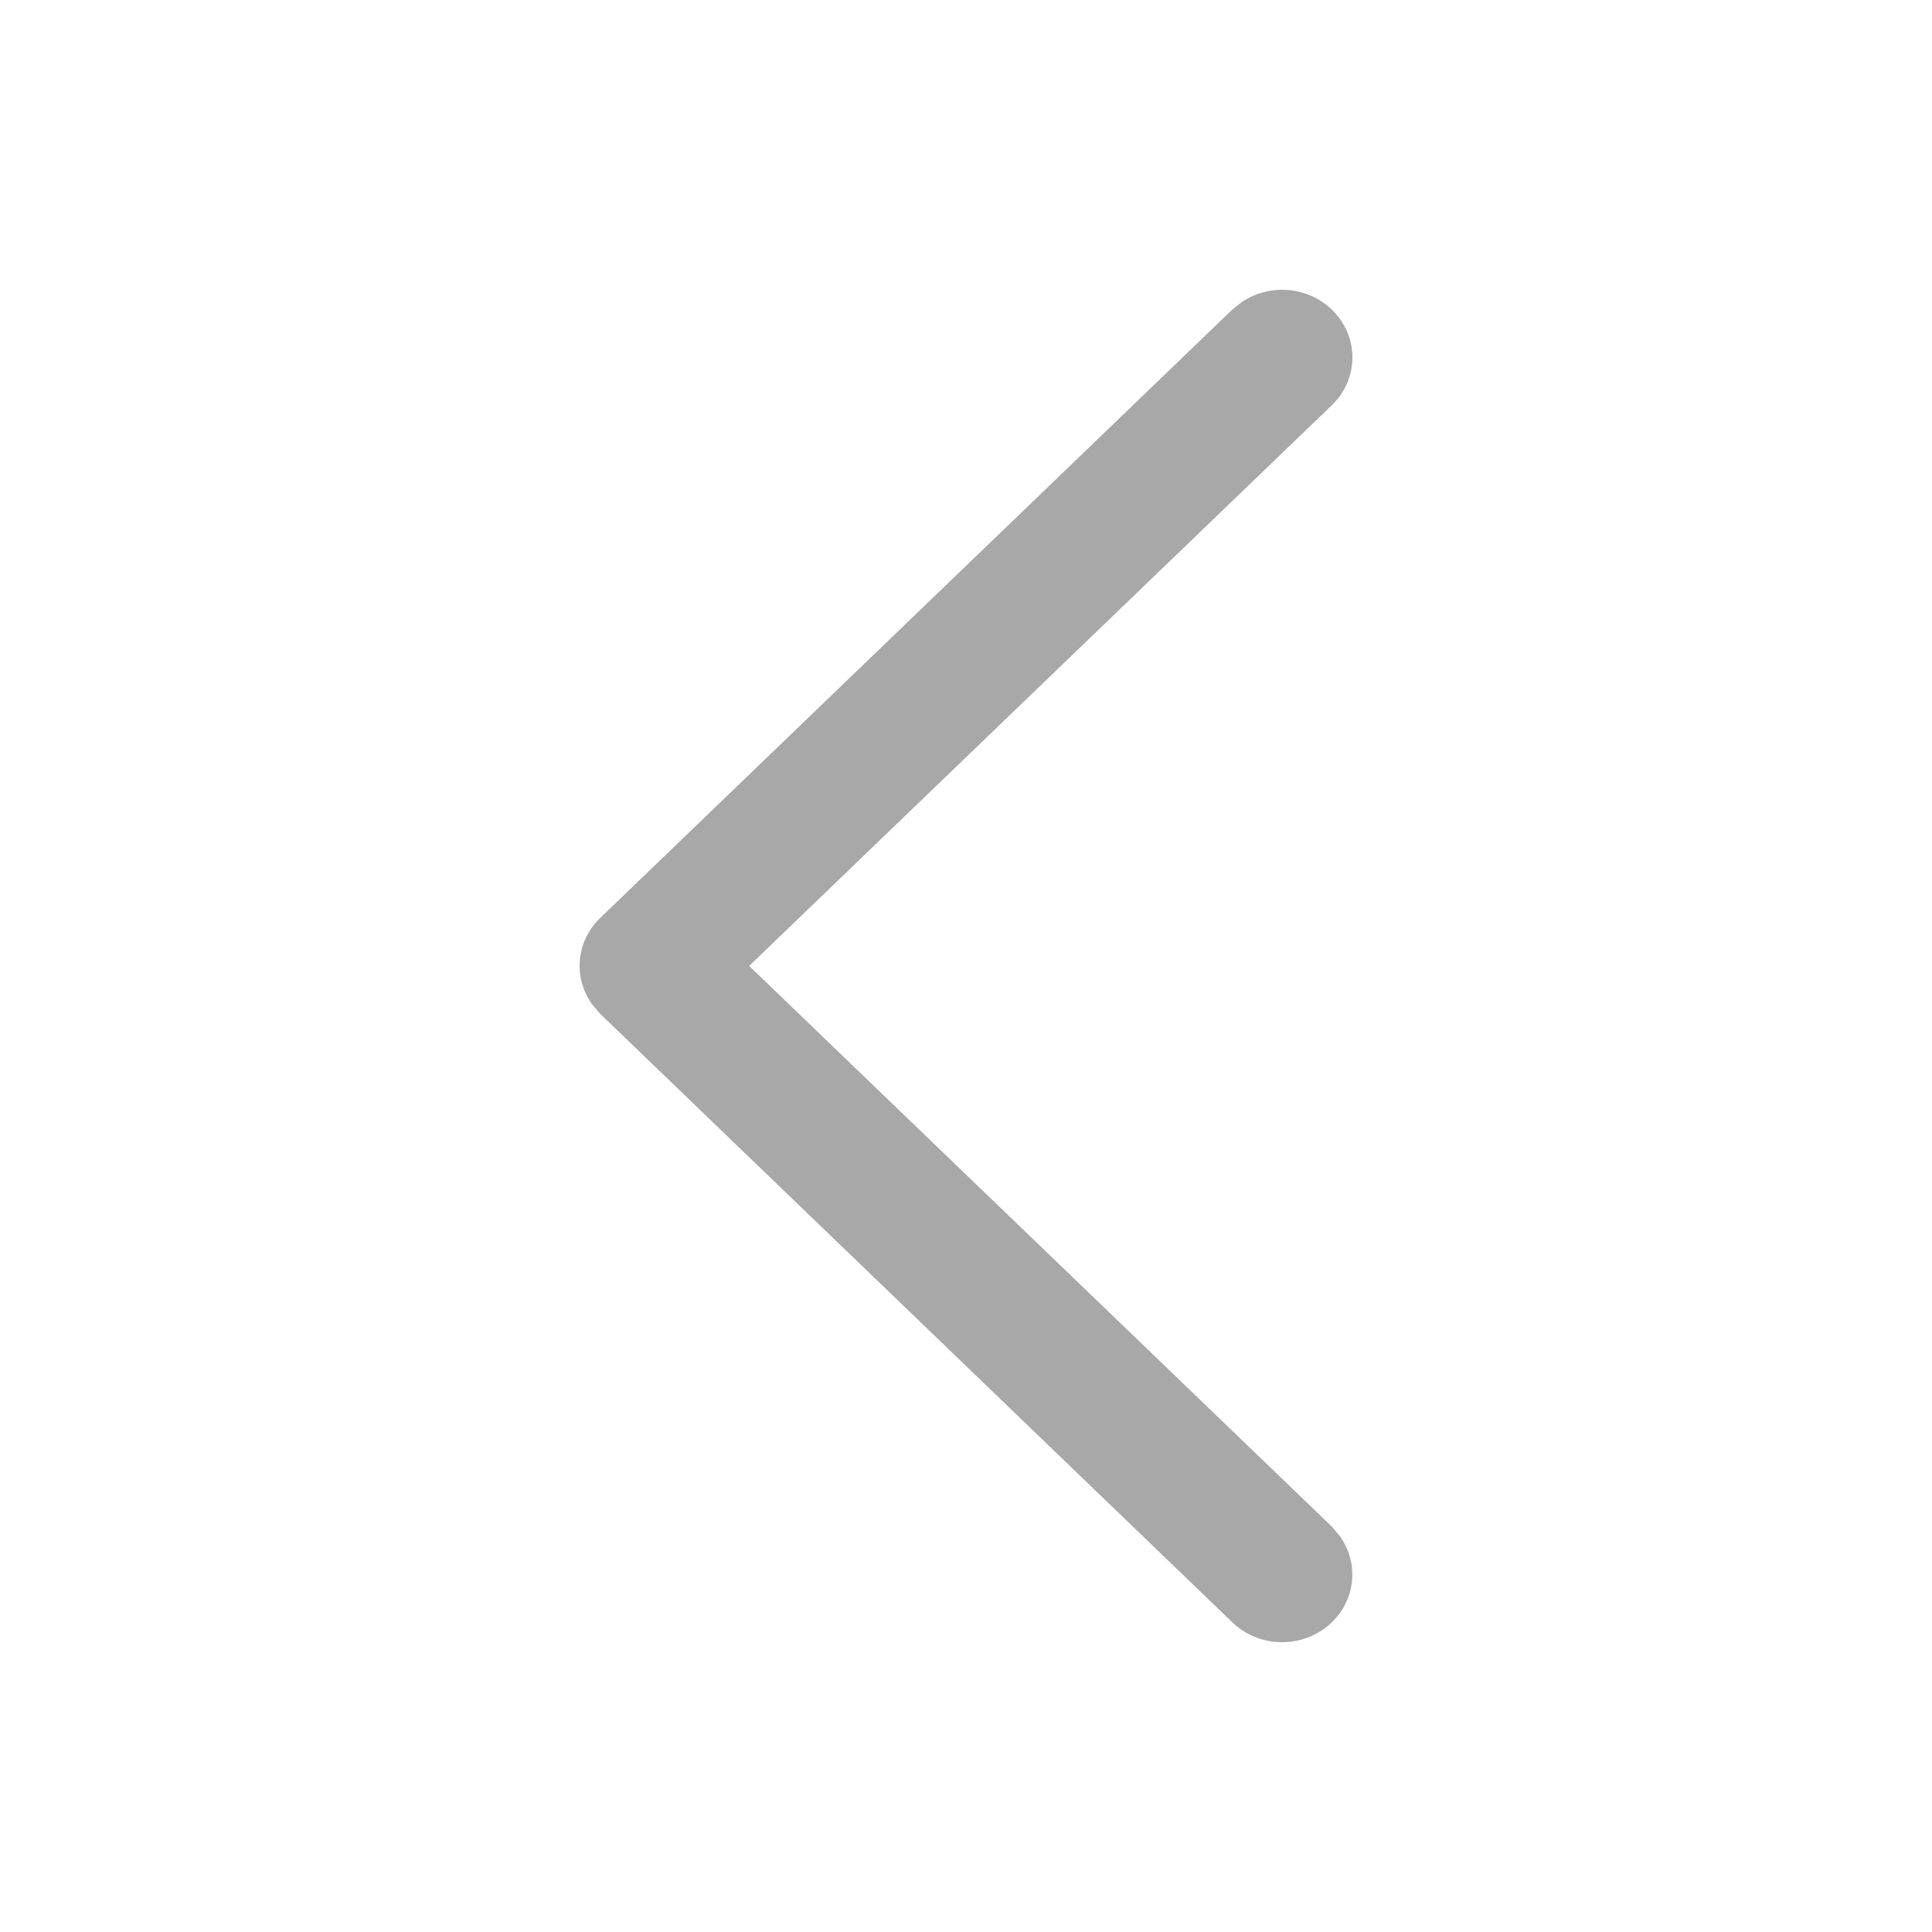 <svg width="30" height="30" viewBox="0 0 30 30" fill="none" xmlns="http://www.w3.org/2000/svg">
<path d="M20.68 4.807C20.499 4.633 20.261 4.526 20.006 4.504C19.752 4.482 19.498 4.547 19.288 4.687L19.135 4.807L9.319 14.255C9.138 14.429 9.027 14.659 9.004 14.904C8.982 15.148 9.049 15.393 9.194 15.595L9.319 15.742L19.135 25.191C19.328 25.377 19.585 25.487 19.858 25.499C20.13 25.511 20.397 25.424 20.607 25.256C20.816 25.088 20.953 24.851 20.989 24.591C21.026 24.331 20.959 24.067 20.804 23.851L20.68 23.704L11.633 14.999L20.68 6.293C20.781 6.196 20.862 6.08 20.917 5.952C20.972 5.825 21 5.688 21 5.55C21 5.412 20.972 5.275 20.917 5.148C20.862 5.02 20.781 4.904 20.68 4.807Z" fill="#A8A8A8"/>
</svg>
